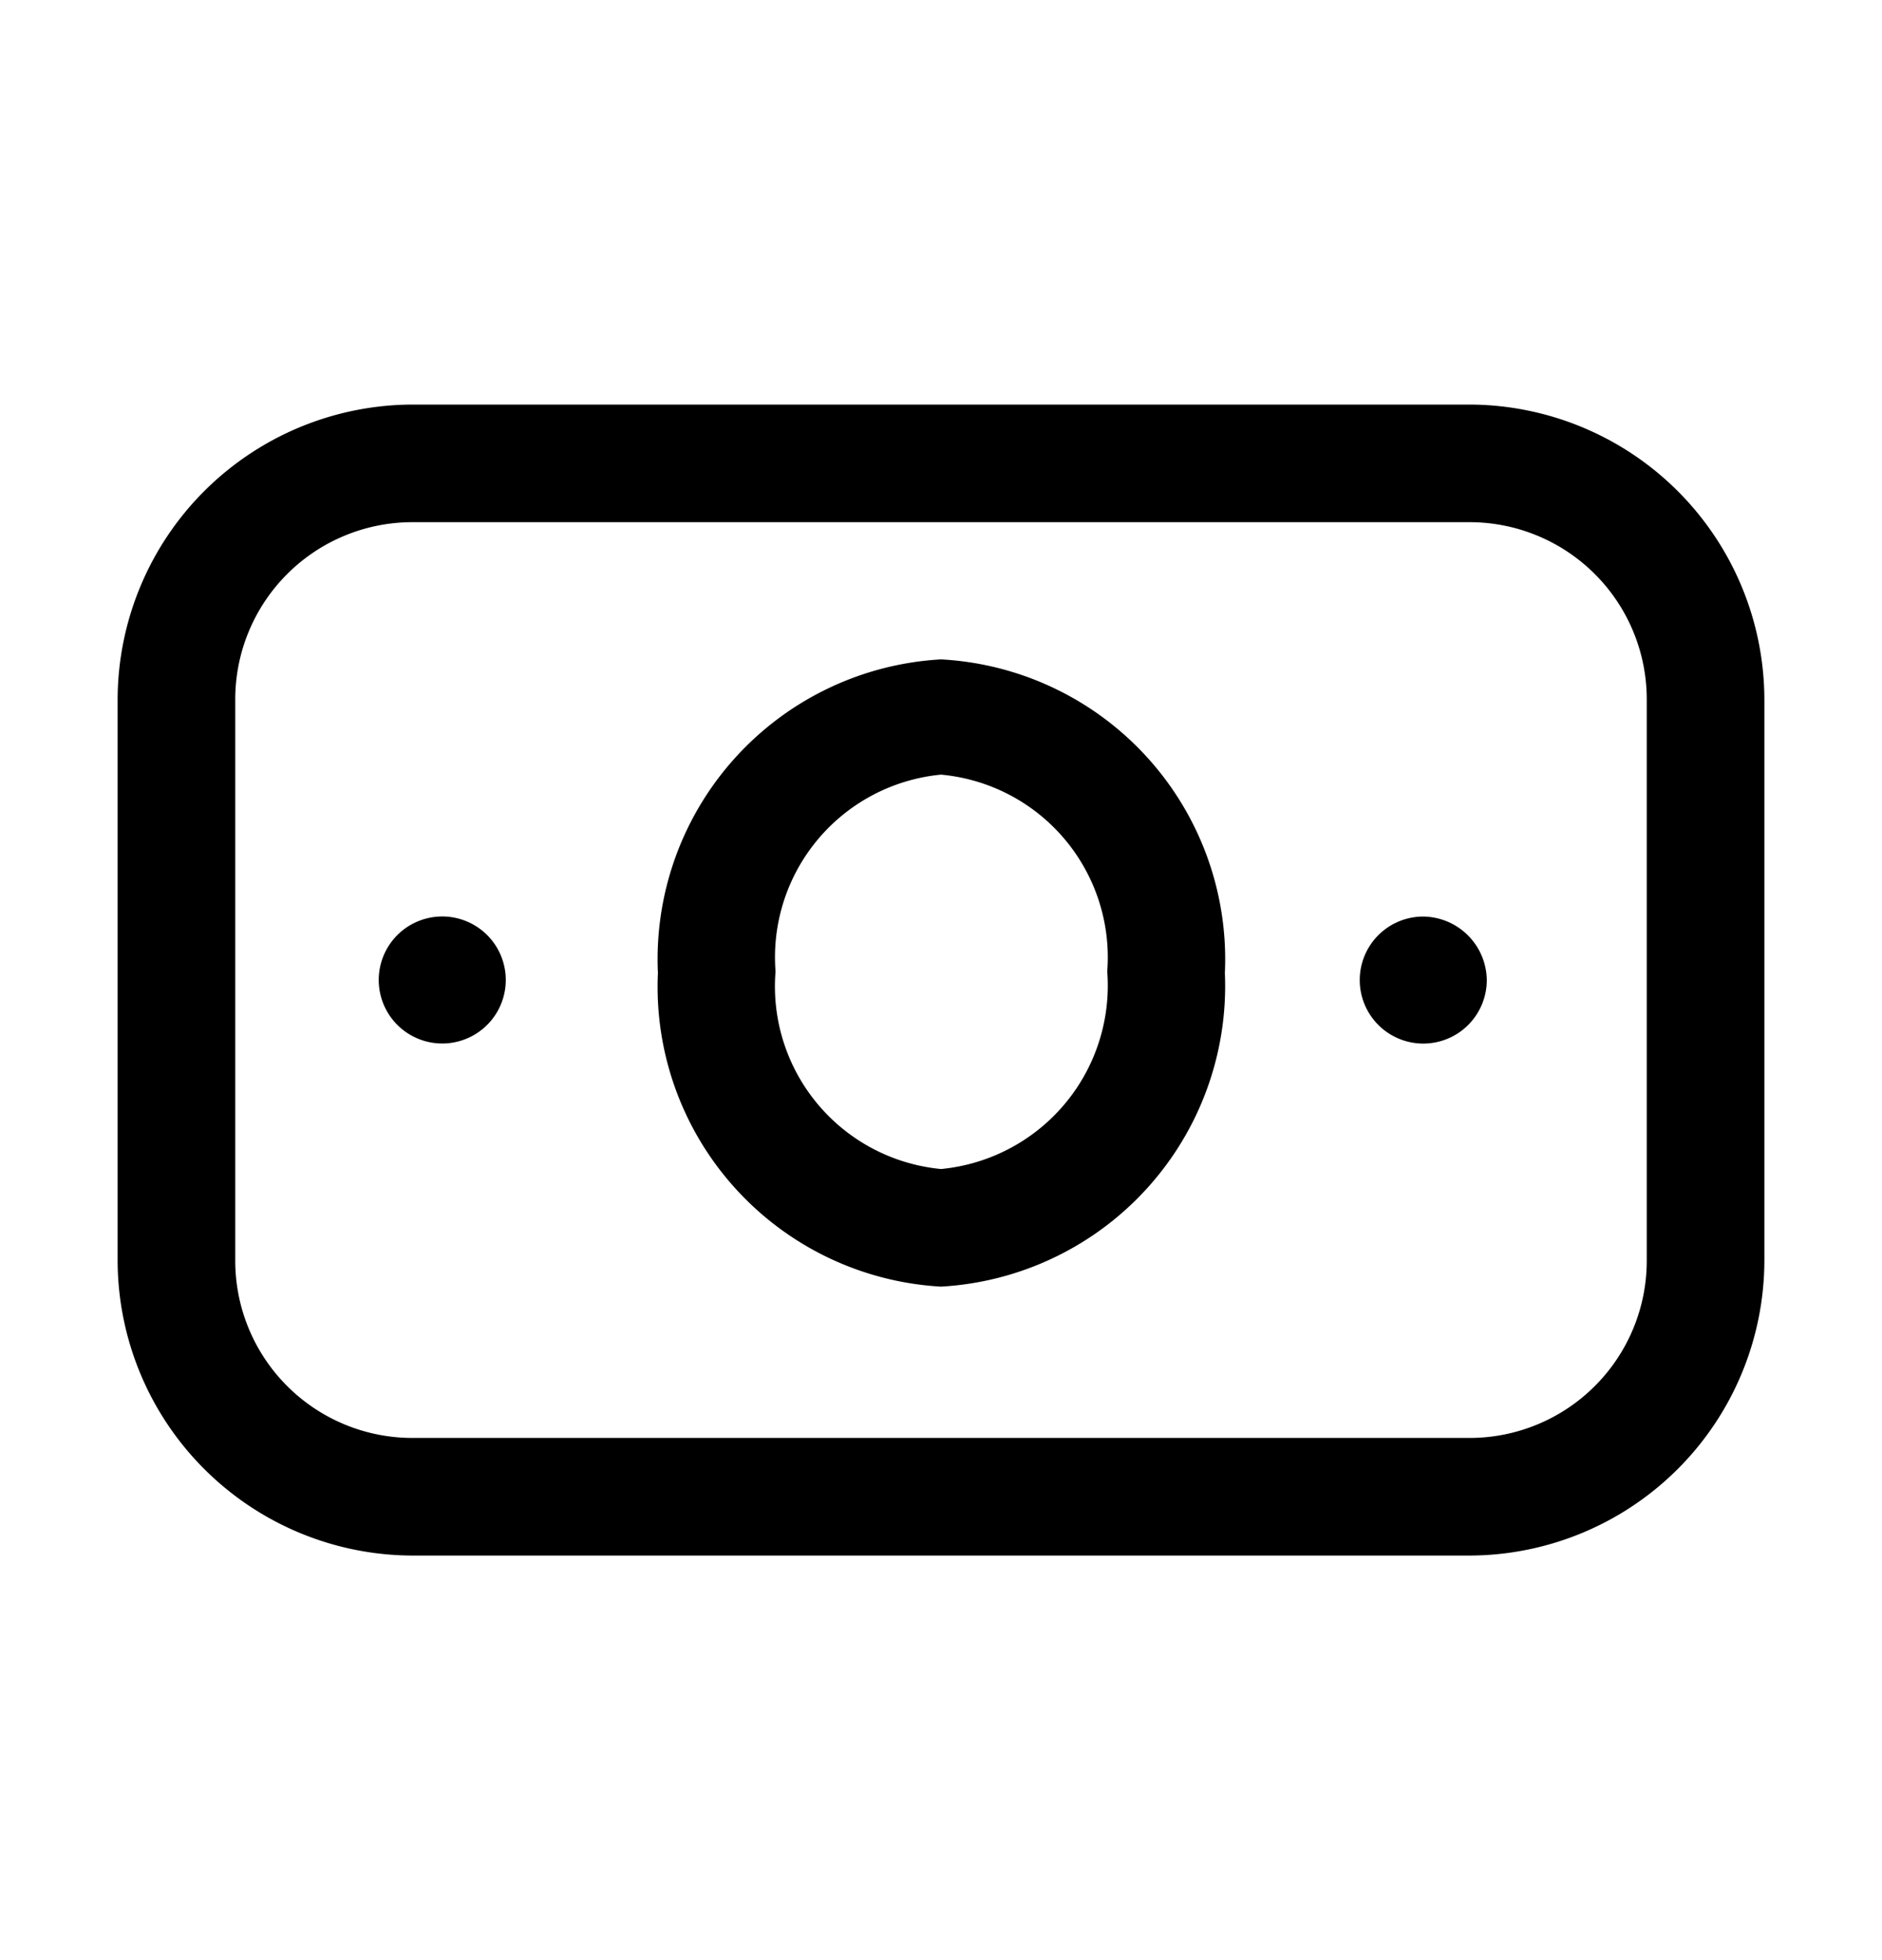 <svg xmlns="http://www.w3.org/2000/svg" width="24" height="25" fill="currentColor" viewBox="0 0 24 25">
  <path d="M18.74 19.84H5.26a3.77 3.77 0 0 1-3.76-3.76V8.92a3.77 3.77 0 0 1 3.76-3.76h13.48a3.77 3.77 0 0 1 3.76 3.76v7.16a3.77 3.77 0 0 1-3.76 3.76ZM5.26 6.66A2.26 2.26 0 0 0 3 8.92v7.16a2.26 2.26 0 0 0 2.26 2.26h13.48A2.26 2.26 0 0 0 21 16.08V8.92a2.26 2.26 0 0 0-2.26-2.26H5.26Z"/>
  <path d="M5.68 11.69a.81.81 0 1 0 0 1.618.81.81 0 0 0 0-1.618Zm12.47 0a.81.81 0 1 0 .81.81.82.82 0 0 0-.81-.81ZM12 16.41a3.83 3.83 0 0 1-3.61-4 3.83 3.83 0 0 1 3.61-4 3.83 3.83 0 0 1 3.62 4 3.84 3.84 0 0 1-3.62 4Zm0-6.53a2.34 2.34 0 0 0-2.11 2.51A2.34 2.34 0 0 0 12 14.91a2.35 2.35 0 0 0 2.12-2.52A2.34 2.34 0 0 0 12 9.88Z"/>
</svg>

